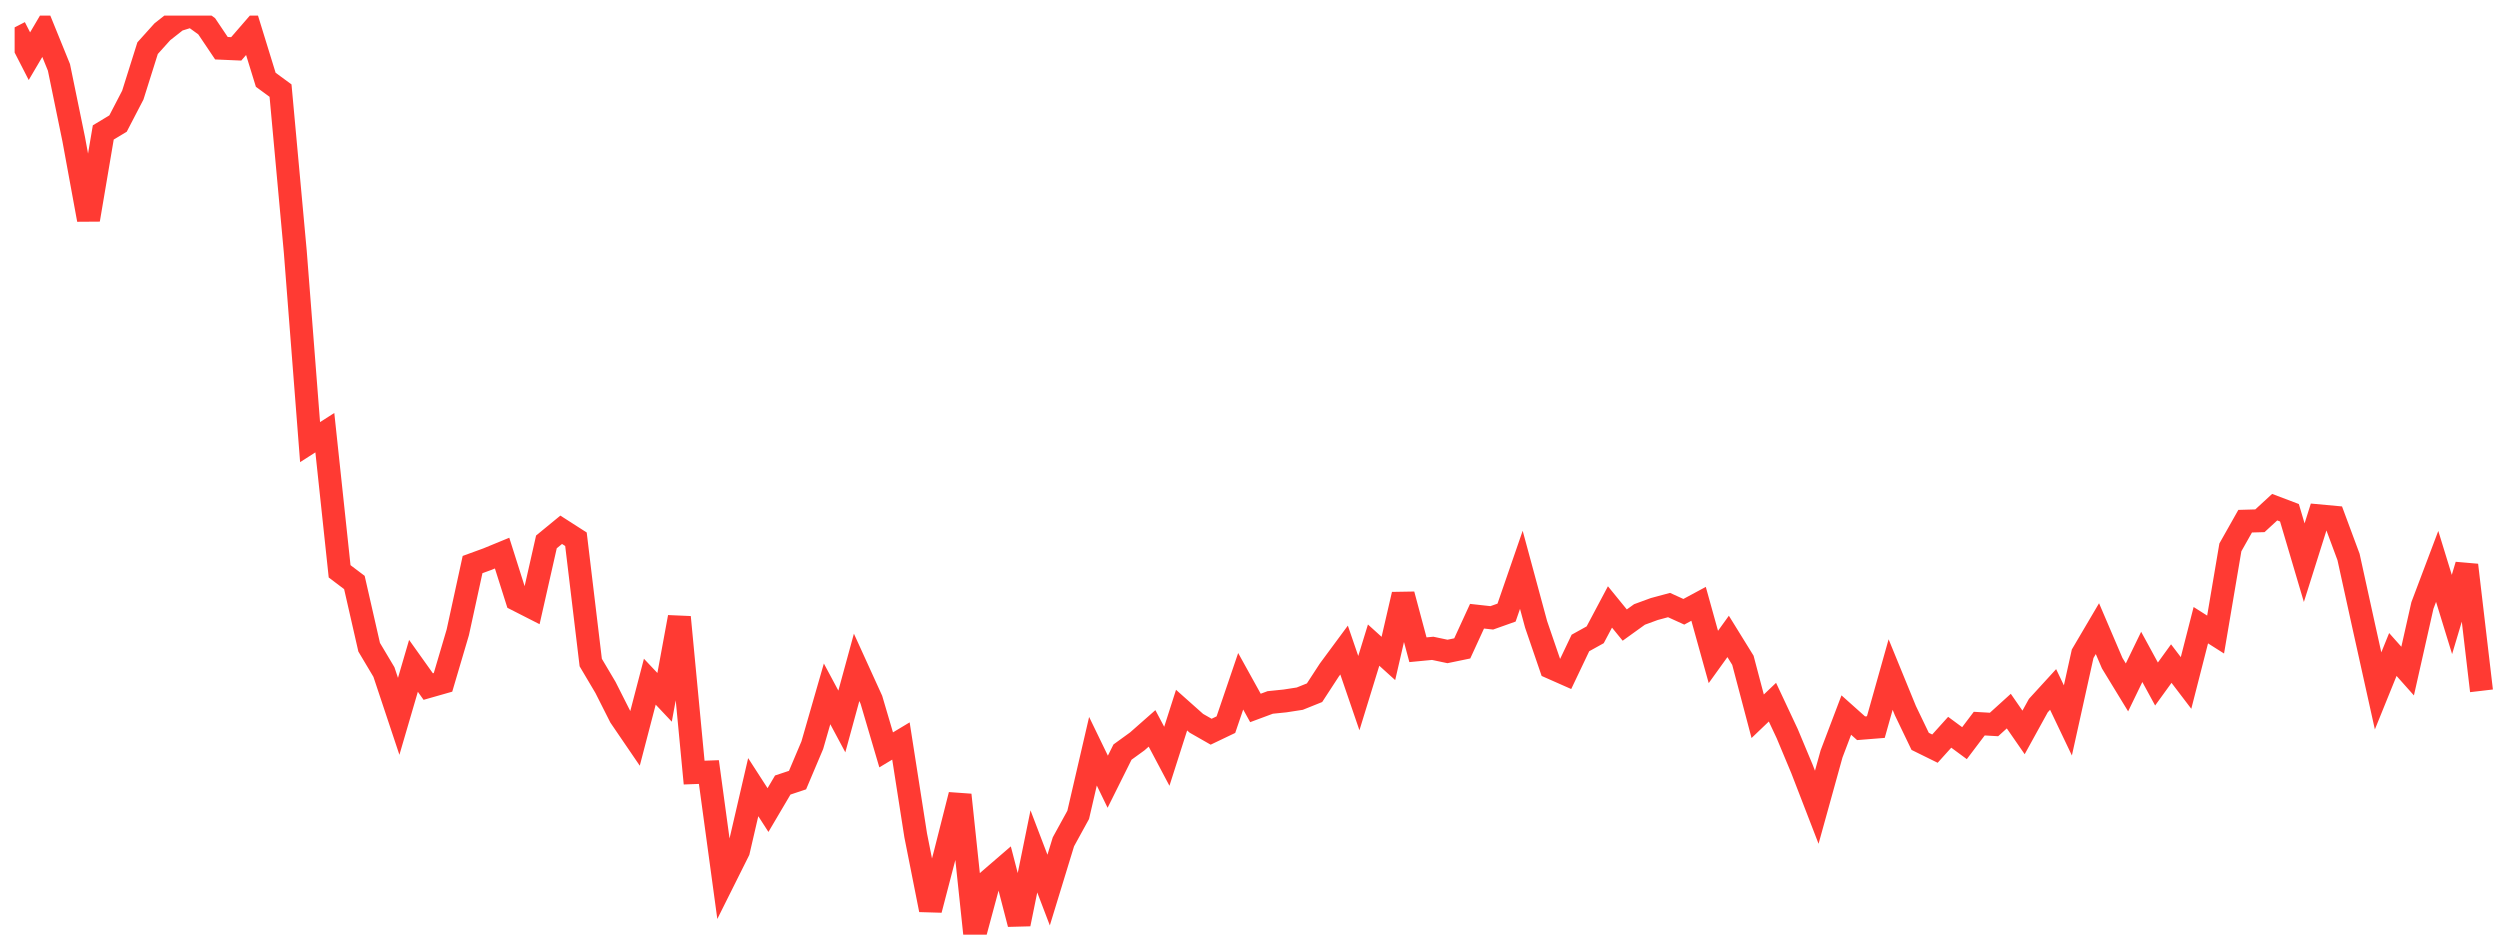 <svg width="136" height="51" viewBox="0 0 136 51" fill="none" xmlns="http://www.w3.org/2000/svg">
<g clip-path="url(#clip0_2_789)">
<path d="M0.796 1.489L1.6 3.057L2.404 1.69L3.207 3.666L4.011 7.578L4.814 11.952L5.618 7.205L6.421 6.722L7.225 5.174L8.029 2.621L8.832 1.729L9.636 1.096L10.439 0.847L11.243 1.428L12.046 2.623L12.85 2.658L13.653 1.732L14.457 4.34L15.261 4.929L16.064 13.697L16.868 24.052L17.671 23.538L18.475 31.08L19.279 31.688L20.082 35.209L20.886 36.559L21.689 38.969L22.493 36.222L23.296 37.349L24.1 37.12L24.904 34.398L25.707 30.712L26.511 30.419L27.314 30.089L28.118 32.626L28.921 33.035L29.725 29.48L30.529 28.82L31.332 29.335L32.136 36.042L32.939 37.398L33.743 38.99L34.546 40.167L35.35 37.084L36.154 37.935L36.957 33.572L37.761 42.029L38.564 41.999L39.368 47.901L40.171 46.293L40.975 42.821L41.779 44.067L42.582 42.705L43.386 42.437L44.189 40.539L44.993 37.746L45.796 39.247L46.6 36.304L47.404 38.07L48.207 40.793L49.011 40.31L49.814 45.445L50.618 49.496L51.421 46.415L52.225 43.242L53.029 50.847L53.832 47.865L54.636 47.172L55.439 50.267L56.243 46.316L57.046 48.42L57.85 45.794L58.654 44.329L59.457 40.867L60.261 42.526L61.064 40.914L61.868 40.331L62.671 39.624L63.475 41.142L64.278 38.631L65.082 39.346L65.886 39.805L66.689 39.421L67.493 37.061L68.296 38.512L69.1 38.213L69.903 38.131L70.707 38.007L71.511 37.684L72.314 36.451L73.118 35.363L73.921 37.706L74.725 35.094L75.528 35.82L76.332 32.34L77.136 35.346L77.939 35.269L78.743 35.439L79.546 35.273L80.35 33.522L81.153 33.611L81.957 33.325L82.761 30.998L83.564 33.965L84.368 36.311L85.171 36.666L85.975 34.978L86.778 34.533L87.582 33.018L88.386 34.004L89.189 33.426L89.993 33.131L90.796 32.915L91.6 33.281L92.403 32.848L93.207 35.739L94.011 34.621L94.814 35.92L95.618 38.965L96.421 38.198L97.225 39.911L98.028 41.832L98.832 43.914L99.636 41.014L100.439 38.899L101.243 39.617L102.046 39.553L102.85 36.695L103.654 38.66L104.457 40.33L105.261 40.726L106.064 39.835L106.868 40.428L107.671 39.365L108.475 39.412L109.279 38.684L110.082 39.844L110.886 38.384L111.689 37.506L112.493 39.191L113.296 35.564L114.1 34.198L114.904 36.078L115.707 37.395L116.511 35.735L117.314 37.21L118.118 36.099L118.921 37.153L119.725 34.01L120.529 34.52L121.332 29.778L122.136 28.353L122.939 28.33L123.743 27.59L124.546 27.894L125.35 30.61L126.154 28.062L126.957 28.136L127.761 30.301L128.564 33.958L129.368 37.585L130.171 35.604L130.975 36.507L131.779 32.939L132.582 30.812L133.386 33.428L134.189 30.74L134.993 37.581" stroke="#FF3A33" stroke-width="1.25"/>
</g>
<defs>
<clipPath id="clip0_2_789">
<rect width="135" height="50" fill="white" transform="translate(0.796 0.847)"/>
</clipPath>
</defs>
</svg>
